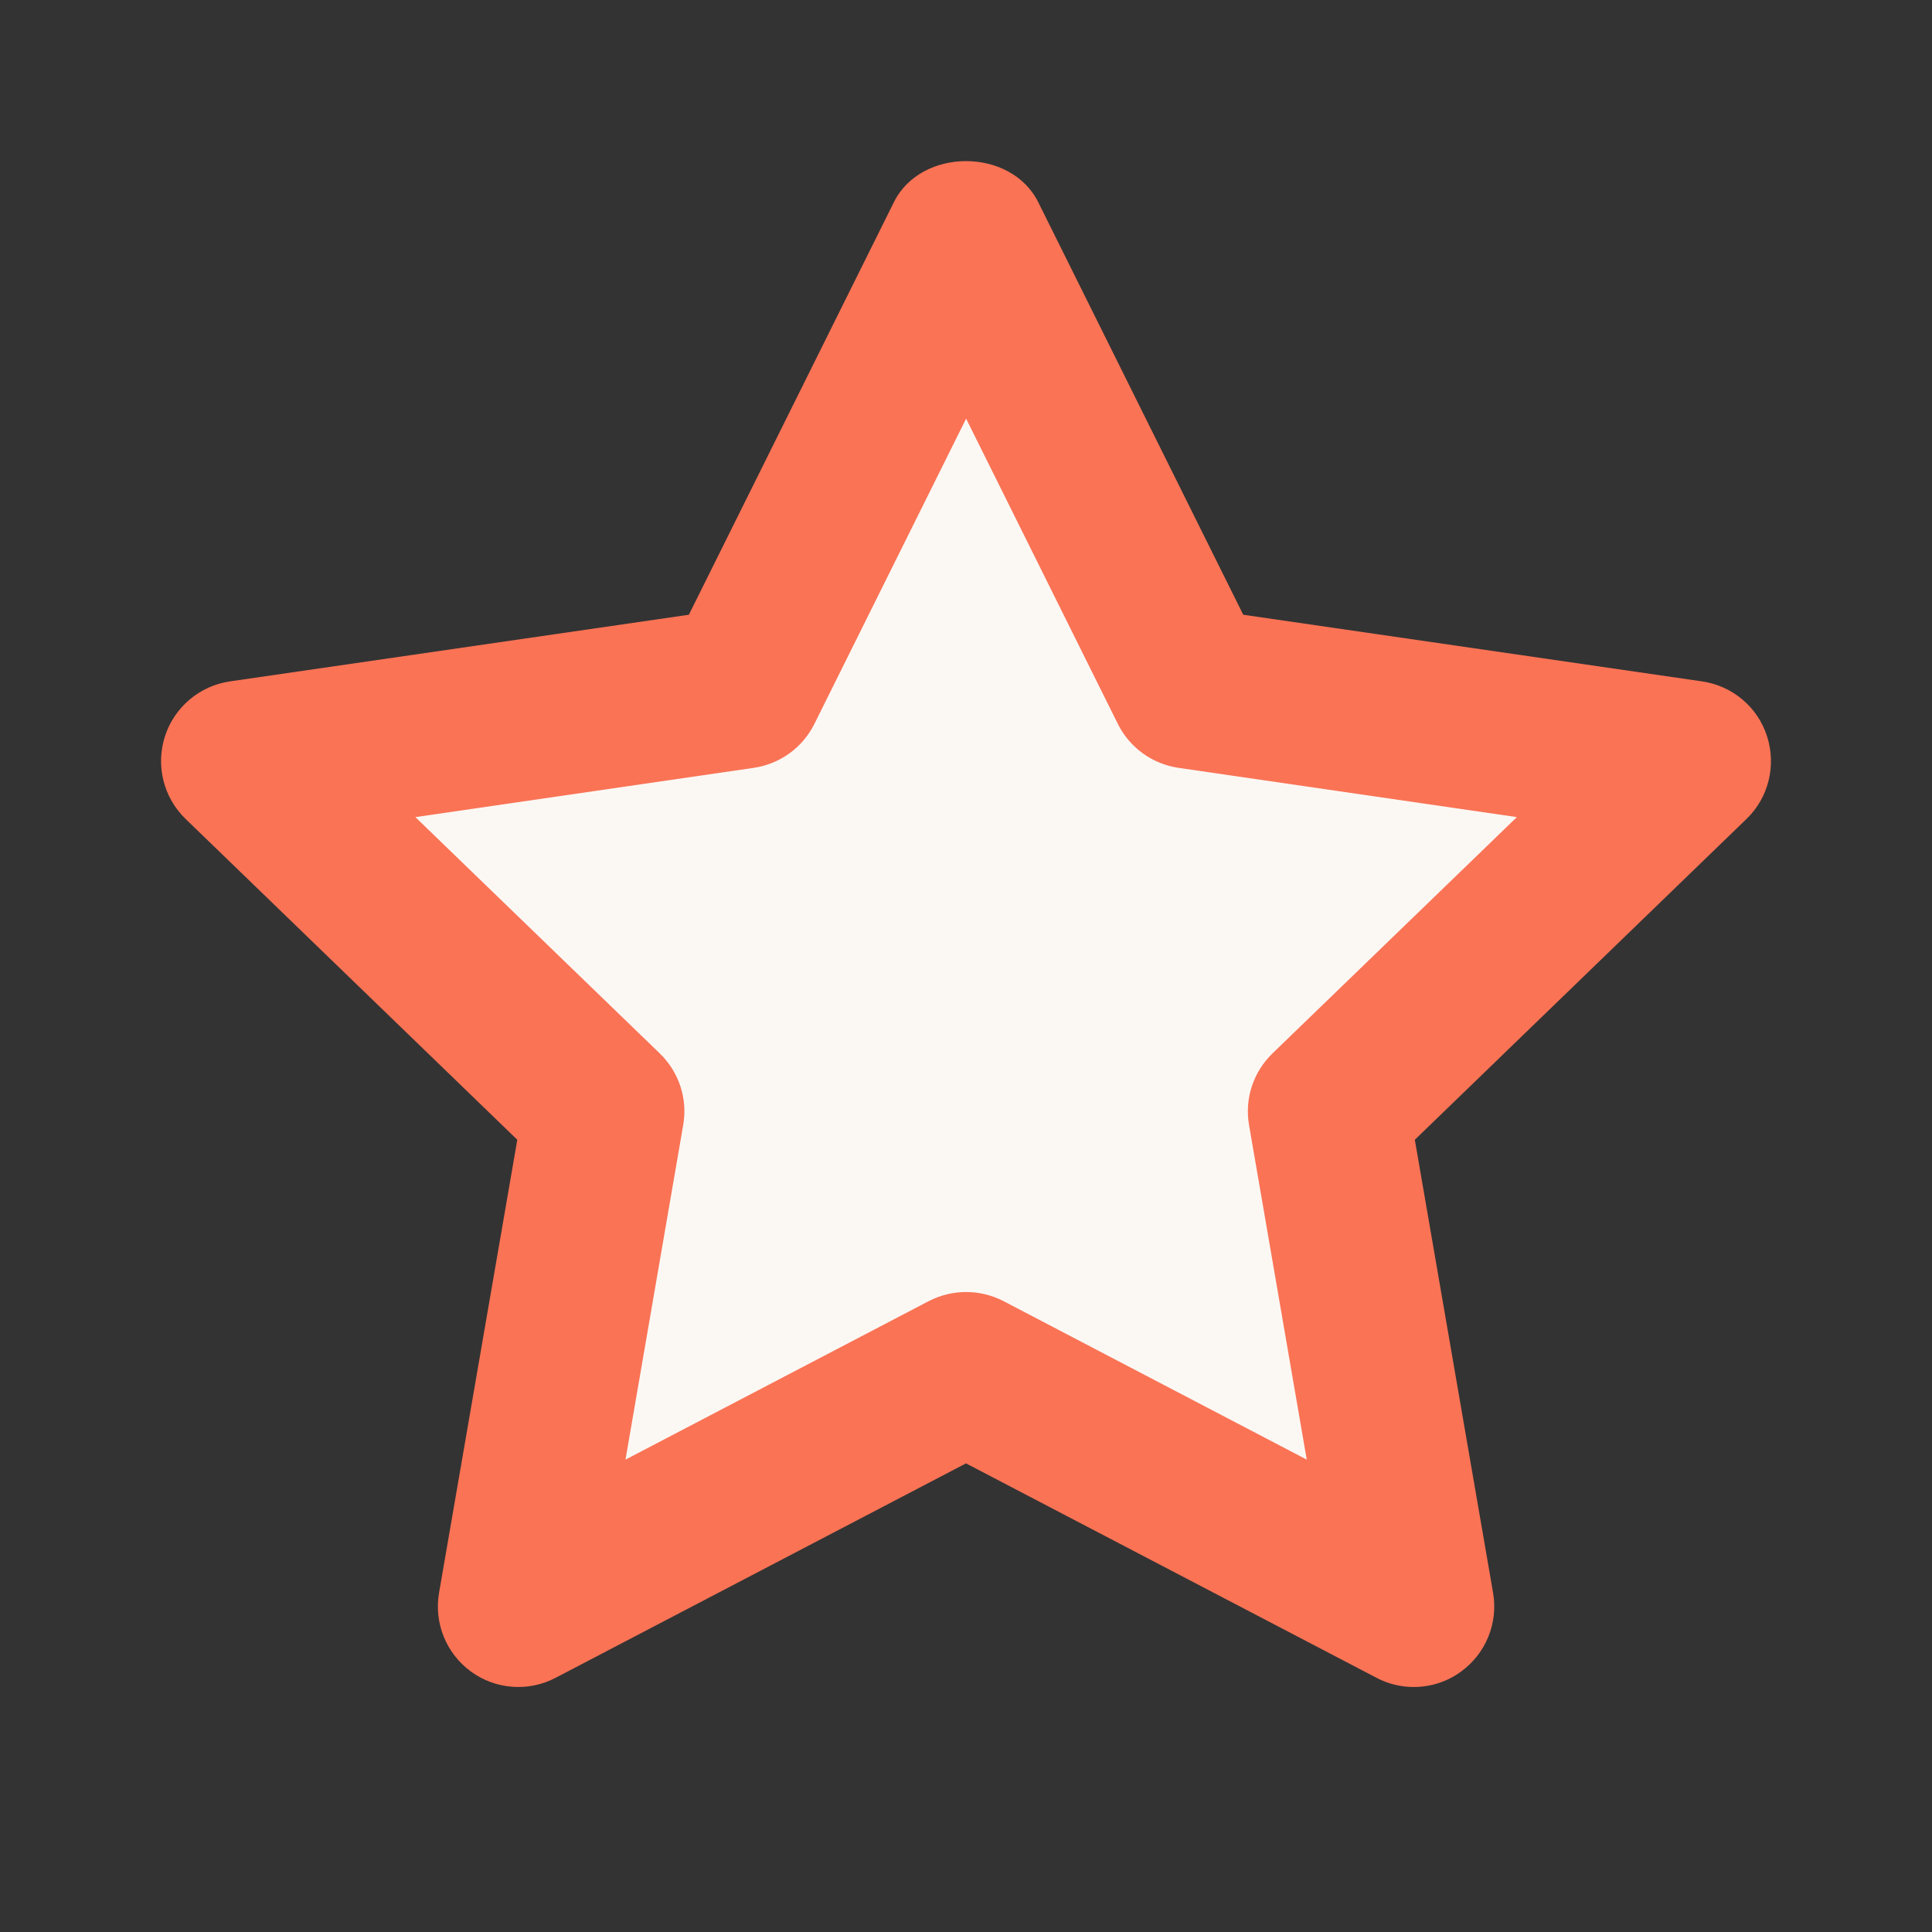 <svg width="16" height="16" viewBox="0 0 16 16" fill="none" xmlns="http://www.w3.org/2000/svg">
<rect x="0" y="0" width="16" height="16" fill="#333333" stroke="none"/>
<path fill-rule="evenodd" clip-rule="evenodd" d="M11.708 13.971C11.602 13.971 11.496 13.946 11.4 13.895L8 12.119L4.601 13.895C4.376 14.013 4.104 13.992 3.9 13.843C3.695 13.693 3.593 13.441 3.636 13.191L4.284 9.439L1.537 6.782C1.354 6.605 1.288 6.34 1.366 6.098C1.444 5.856 1.653 5.68 1.904 5.643L5.705 5.091L7.403 1.674C7.628 1.221 8.372 1.221 8.598 1.674L10.296 5.091L14.096 5.643C14.348 5.68 14.557 5.856 14.634 6.098C14.712 6.34 14.647 6.605 14.464 6.782L11.717 9.439L12.365 13.191C12.408 13.441 12.306 13.693 12.1 13.843C11.985 13.928 11.847 13.971 11.708 13.971Z" fill="#FA7355"/>
<path fill-rule="evenodd" clip-rule="evenodd" d="M8.001 10.7C8.107 10.7 8.213 10.725 8.31 10.775L10.822 12.088L10.344 9.317C10.306 9.099 10.379 8.878 10.538 8.724L12.562 6.767L9.76 6.359C9.543 6.327 9.356 6.192 9.258 5.996L8.001 3.467L6.744 5.996C6.646 6.192 6.459 6.327 6.242 6.359L3.44 6.767L5.464 8.724C5.623 8.878 5.696 9.099 5.658 9.317L5.18 12.088L7.692 10.775C7.789 10.725 7.895 10.7 8.001 10.7Z" fill="#FBF8F4"/>
</svg>
